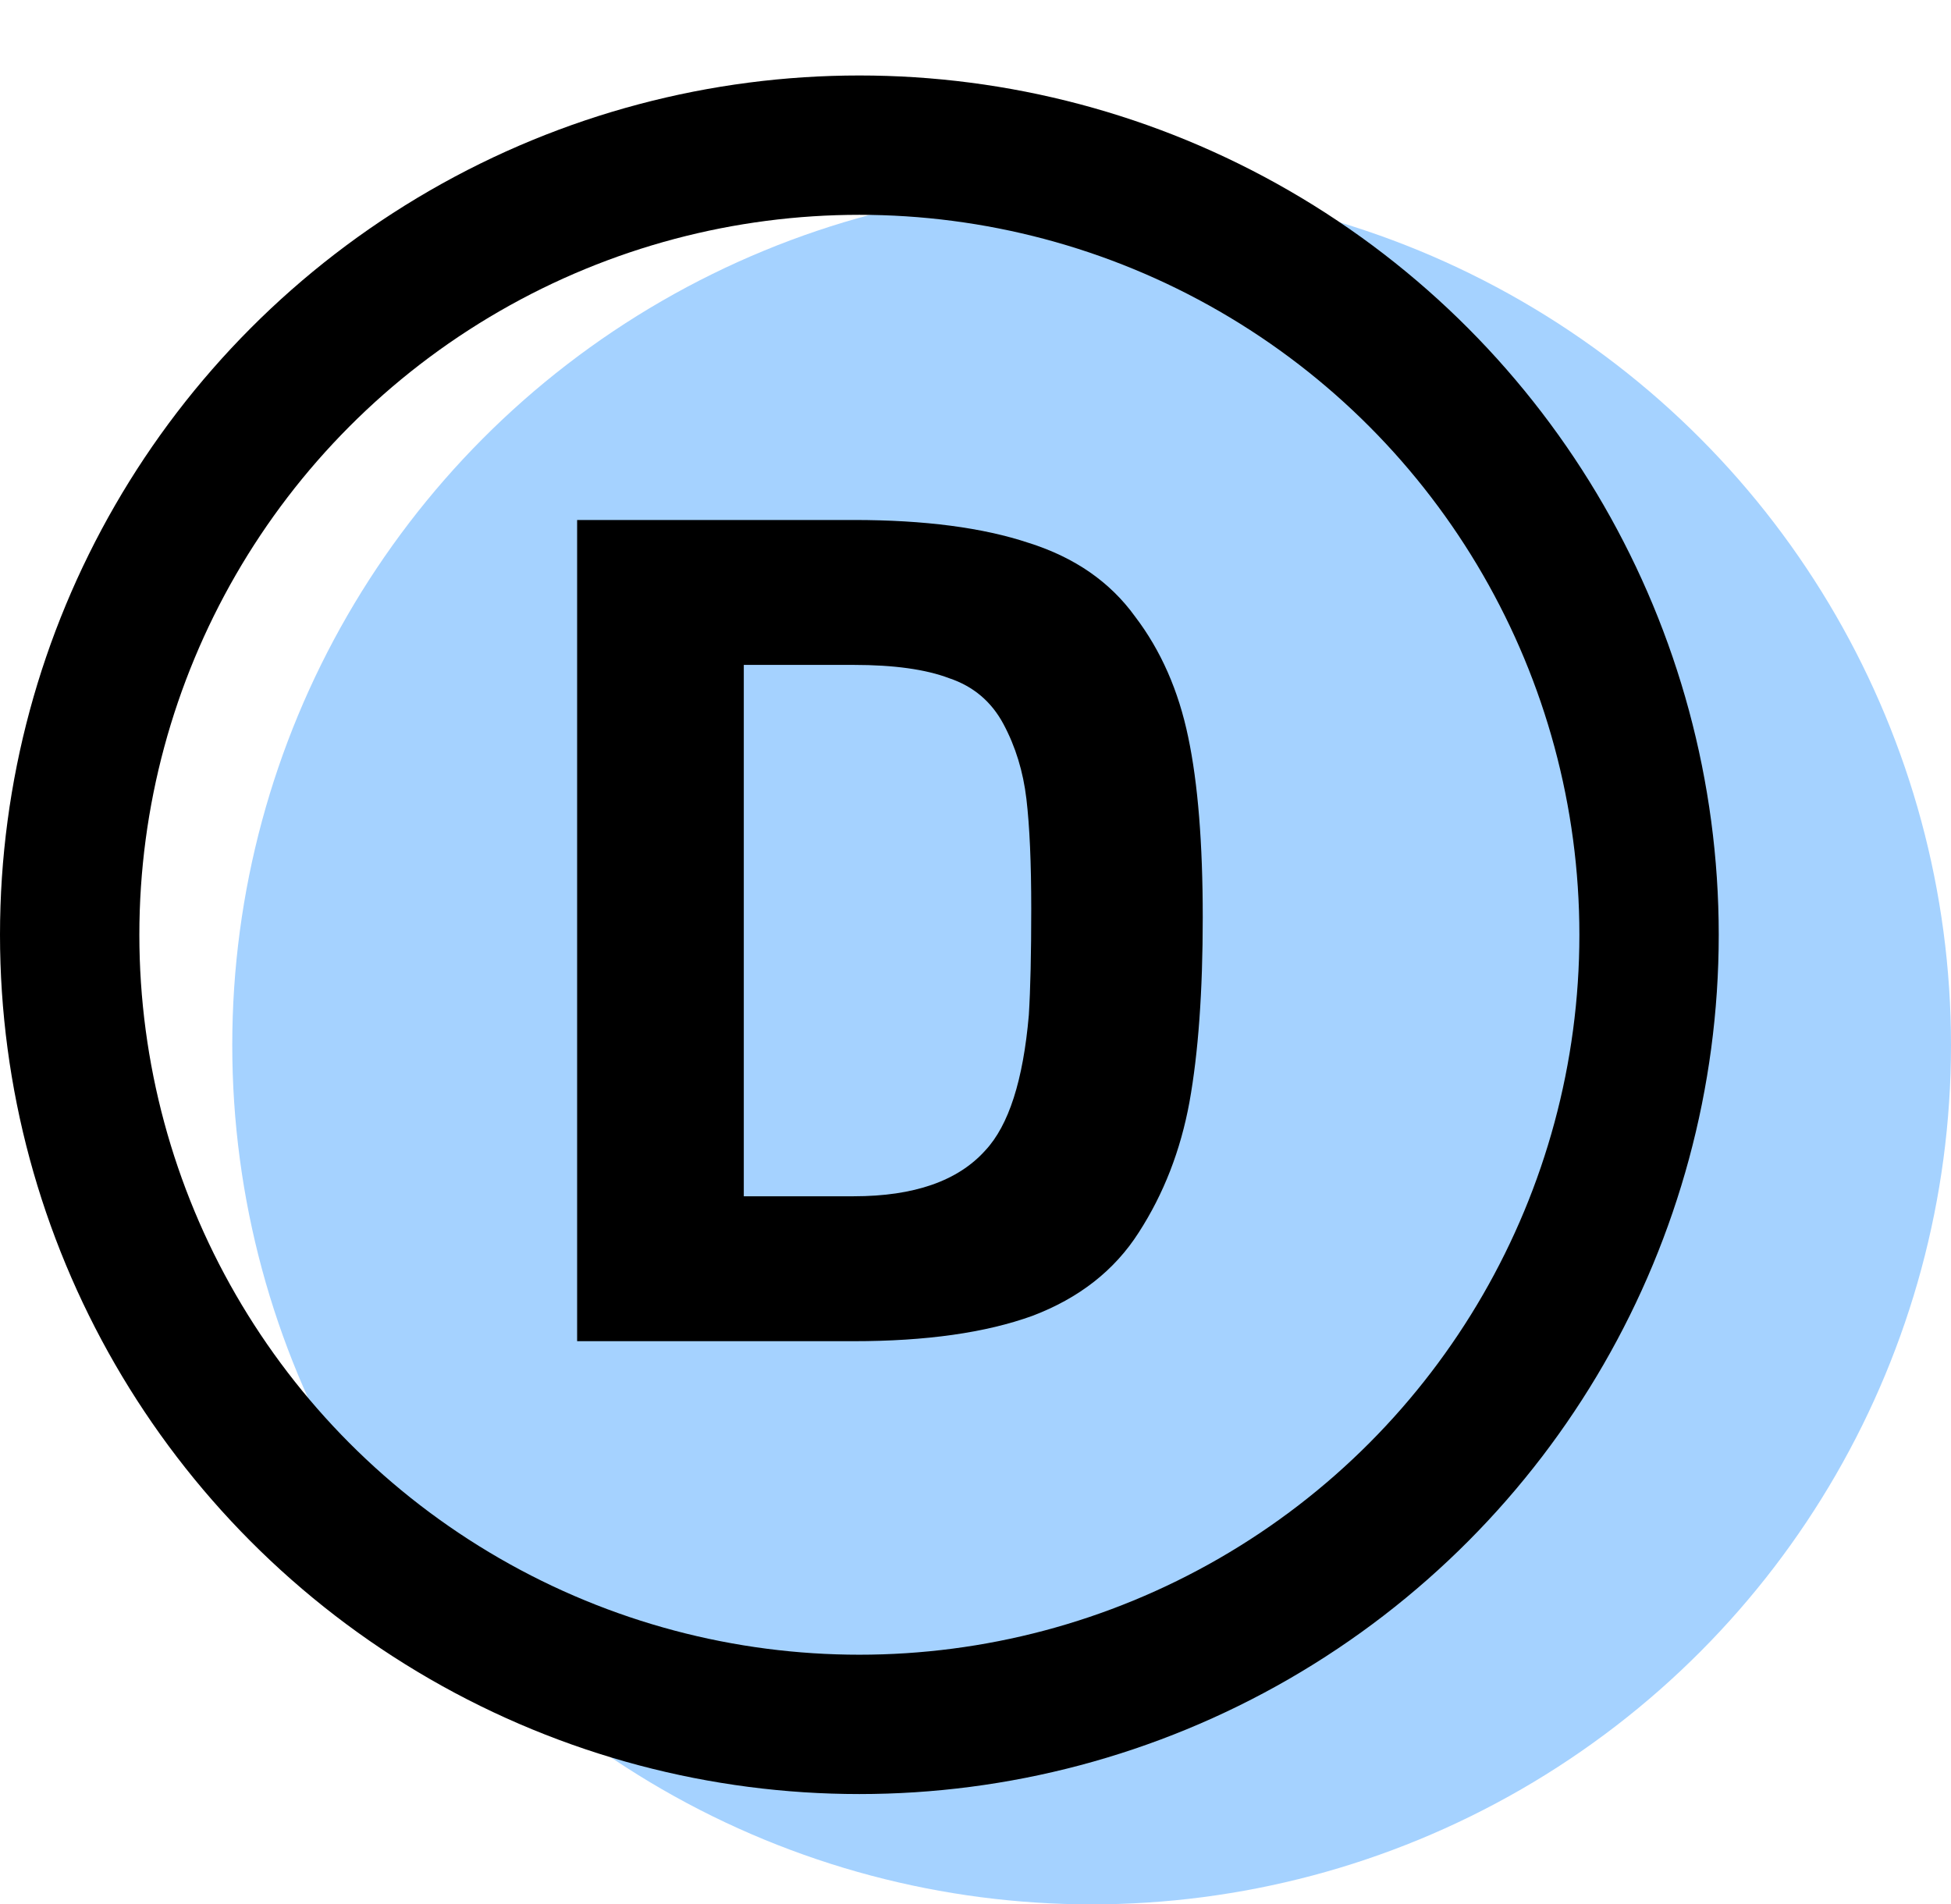 <svg width="84" height="82" viewBox="0 0 84 82" fill="none" xmlns="http://www.w3.org/2000/svg">
<g clip-path="url(#clip0_1:5)">
<circle cx="47" cy="45" r="37" fill="#A5D2FF"/>
<path d="M36.756 57.75H24.848V22.39H36.756C39.807 22.39 42.32 22.719 44.296 23.378C46.272 24.002 47.797 25.059 48.872 26.55C49.981 28.006 50.744 29.739 51.16 31.75C51.576 33.726 51.784 36.309 51.784 39.498C51.784 42.687 51.593 45.339 51.212 47.454C50.831 49.534 50.103 51.406 49.028 53.07C47.988 54.699 46.463 55.895 44.452 56.658C42.441 57.386 39.876 57.75 36.756 57.75ZM44.296 43.71C44.365 42.601 44.4 41.075 44.4 39.134C44.4 37.158 44.331 35.581 44.192 34.402C44.053 33.223 43.724 32.149 43.204 31.178C42.684 30.207 41.904 29.549 40.864 29.202C39.859 28.821 38.489 28.63 36.756 28.63H32.024V51.51H36.756C39.356 51.51 41.245 50.851 42.424 49.534C43.429 48.459 44.053 46.518 44.296 43.71Z" fill="black"/>
<circle cx="37" cy="40.25" r="34" stroke="black" stroke-width="6"/>
</g>
<defs>
<clipPath id="clip0_1:5">
<rect width="84" height="82" fill="white"/>
</clipPath>
</defs>
</svg>
